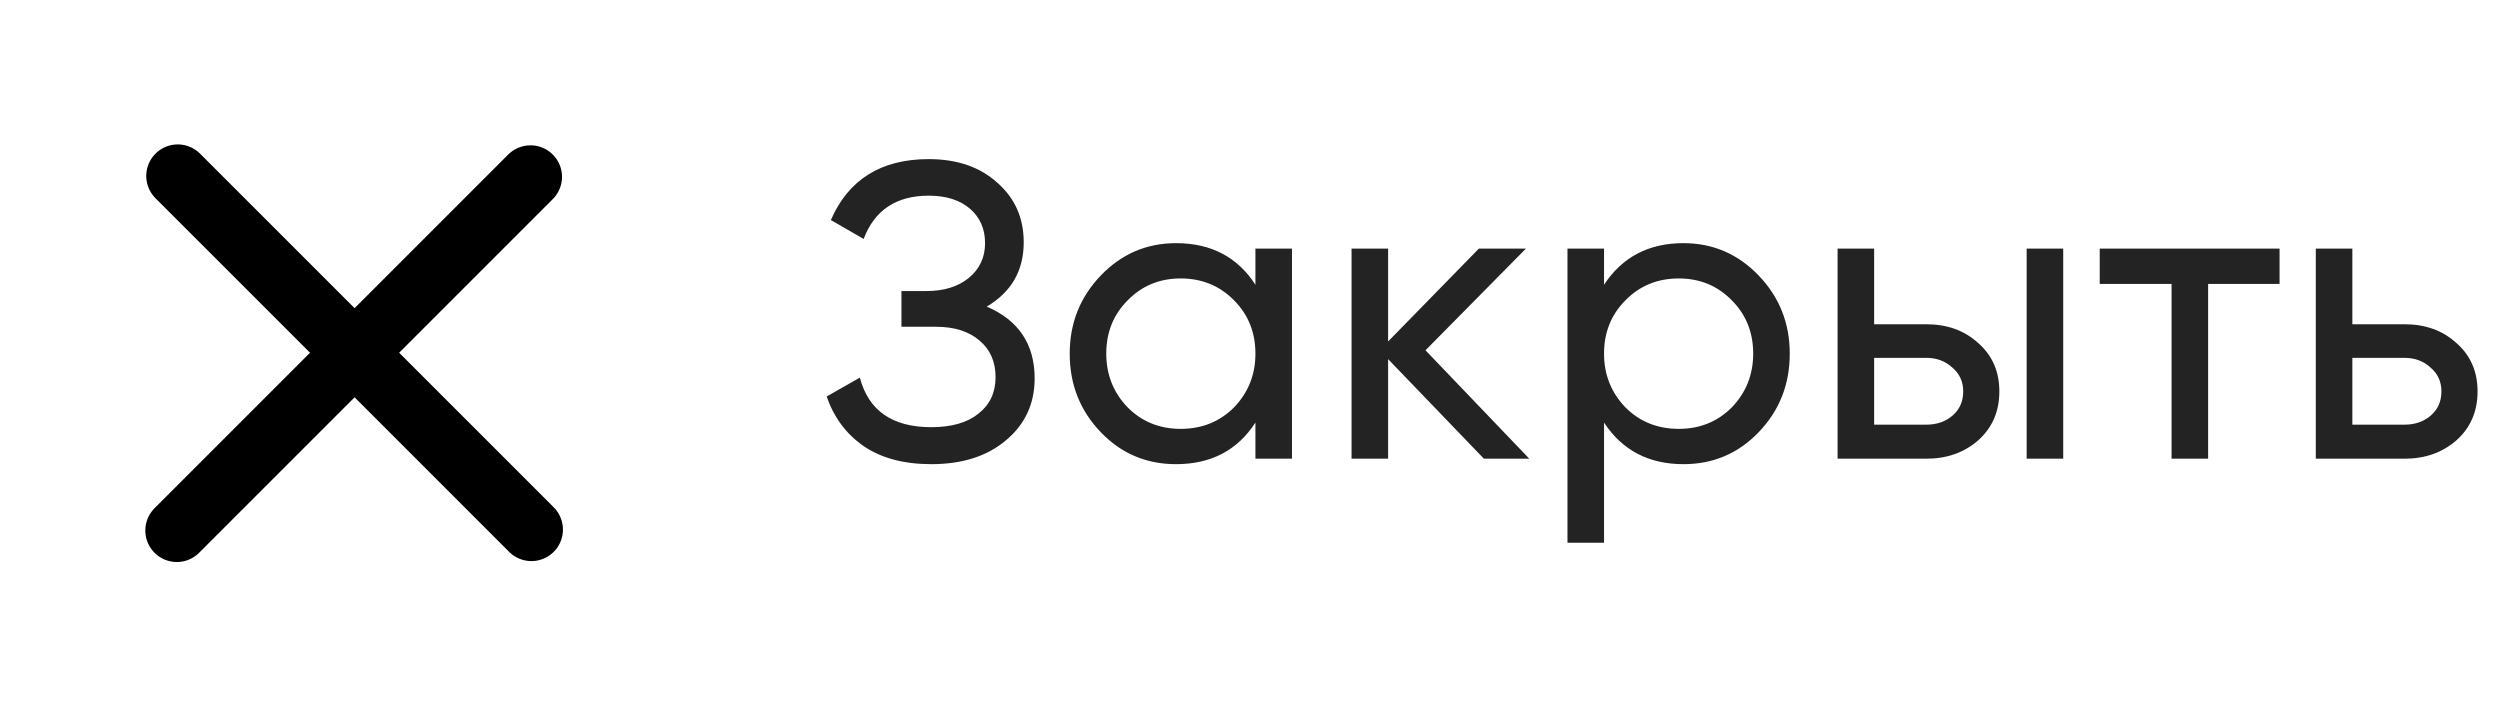 <svg width="119" height="34" viewBox="0 0 119 34" fill="none" xmlns="http://www.w3.org/2000/svg">
    <g clip-path="url(#clip0_918_3342)">
        <path d="M8.461 8.374L25.296 25.208M25.252 8.417L8.417 25.252" stroke="black" stroke-width="3" stroke-linecap="round"/>
        <path d="M46.969 14.594C48.489 15.247 49.249 16.387 49.249 18.014C49.249 19.214 48.796 20.194 47.889 20.954C46.996 21.714 45.809 22.094 44.329 22.094C43.022 22.094 41.949 21.807 41.109 21.234C40.282 20.661 39.696 19.874 39.349 18.874L40.929 17.974C41.342 19.547 42.476 20.334 44.329 20.334C45.289 20.334 46.036 20.121 46.569 19.694C47.116 19.267 47.389 18.687 47.389 17.954C47.389 17.221 47.136 16.641 46.629 16.214C46.122 15.774 45.429 15.554 44.549 15.554H42.909V13.854H44.089C44.929 13.854 45.602 13.647 46.109 13.234C46.629 12.807 46.889 12.254 46.889 11.574C46.889 10.894 46.649 10.347 46.169 9.934C45.689 9.521 45.036 9.314 44.209 9.314C42.662 9.314 41.629 10.001 41.109 11.374L39.549 10.474C40.389 8.541 41.942 7.574 44.209 7.574C45.556 7.574 46.642 7.947 47.469 8.694C48.309 9.427 48.729 10.374 48.729 11.534C48.729 12.881 48.142 13.901 46.969 14.594ZM59.758 13.554V11.834H61.498V21.834H59.758V20.114C58.905 21.434 57.645 22.094 55.978 22.094C54.565 22.094 53.371 21.587 52.398 20.574C51.411 19.547 50.918 18.301 50.918 16.834C50.918 15.381 51.411 14.141 52.398 13.114C53.385 12.087 54.578 11.574 55.978 11.574C57.645 11.574 58.905 12.234 59.758 13.554ZM56.198 20.414C57.211 20.414 58.058 20.074 58.738 19.394C59.418 18.687 59.758 17.834 59.758 16.834C59.758 15.821 59.418 14.974 58.738 14.294C58.058 13.601 57.211 13.254 56.198 13.254C55.198 13.254 54.358 13.601 53.678 14.294C52.998 14.974 52.658 15.821 52.658 16.834C52.658 17.834 52.998 18.687 53.678 19.394C54.358 20.074 55.198 20.414 56.198 20.414ZM67.854 16.674L72.794 21.834H70.634L66.074 17.094V21.834H64.334V11.834H66.074V16.254L70.394 11.834H72.634L67.854 16.674ZM80.132 11.574C81.532 11.574 82.726 12.087 83.712 13.114C84.699 14.141 85.192 15.381 85.192 16.834C85.192 18.301 84.699 19.547 83.712 20.574C82.739 21.587 81.546 22.094 80.132 22.094C78.479 22.094 77.219 21.434 76.352 20.114V25.834H74.612V11.834H76.352V13.554C77.219 12.234 78.479 11.574 80.132 11.574ZM79.912 20.414C80.912 20.414 81.752 20.074 82.432 19.394C83.112 18.687 83.452 17.834 83.452 16.834C83.452 15.821 83.112 14.974 82.432 14.294C81.752 13.601 80.912 13.254 79.912 13.254C78.899 13.254 78.052 13.601 77.372 14.294C76.692 14.974 76.352 15.821 76.352 16.834C76.352 17.834 76.692 18.687 77.372 19.394C78.052 20.074 78.899 20.414 79.912 20.414ZM89.209 15.434H91.689C92.689 15.434 93.515 15.734 94.169 16.334C94.835 16.921 95.169 17.687 95.169 18.634C95.169 19.581 94.835 20.354 94.169 20.954C93.502 21.541 92.675 21.834 91.689 21.834H87.469V11.834H89.209V15.434ZM96.469 21.834V11.834H98.209V21.834H96.469ZM89.209 20.214H91.689C92.195 20.214 92.615 20.067 92.949 19.774C93.282 19.481 93.449 19.101 93.449 18.634C93.449 18.167 93.275 17.787 92.929 17.494C92.595 17.187 92.182 17.034 91.689 17.034H89.209V20.214ZM99.947 11.834H108.507V13.514H105.107V21.834H103.367V13.514H99.947V11.834ZM111.972 15.434H114.452C115.452 15.434 116.279 15.734 116.932 16.334C117.599 16.921 117.932 17.687 117.932 18.634C117.932 19.581 117.599 20.354 116.932 20.954C116.265 21.541 115.439 21.834 114.452 21.834H110.232V11.834H111.972V15.434ZM111.972 20.214H114.452C114.959 20.214 115.379 20.067 115.712 19.774C116.045 19.481 116.212 19.101 116.212 18.634C116.212 18.167 116.039 17.787 115.692 17.494C115.359 17.187 114.945 17.034 114.452 17.034H111.972V20.214Z" fill="#232323"/>
    </g>
    <defs>
        <clipPath id="clip0_918_3342">
            <rect width="118.669" height="33.669" fill="white"/>
        </clipPath>
    </defs>
</svg>

